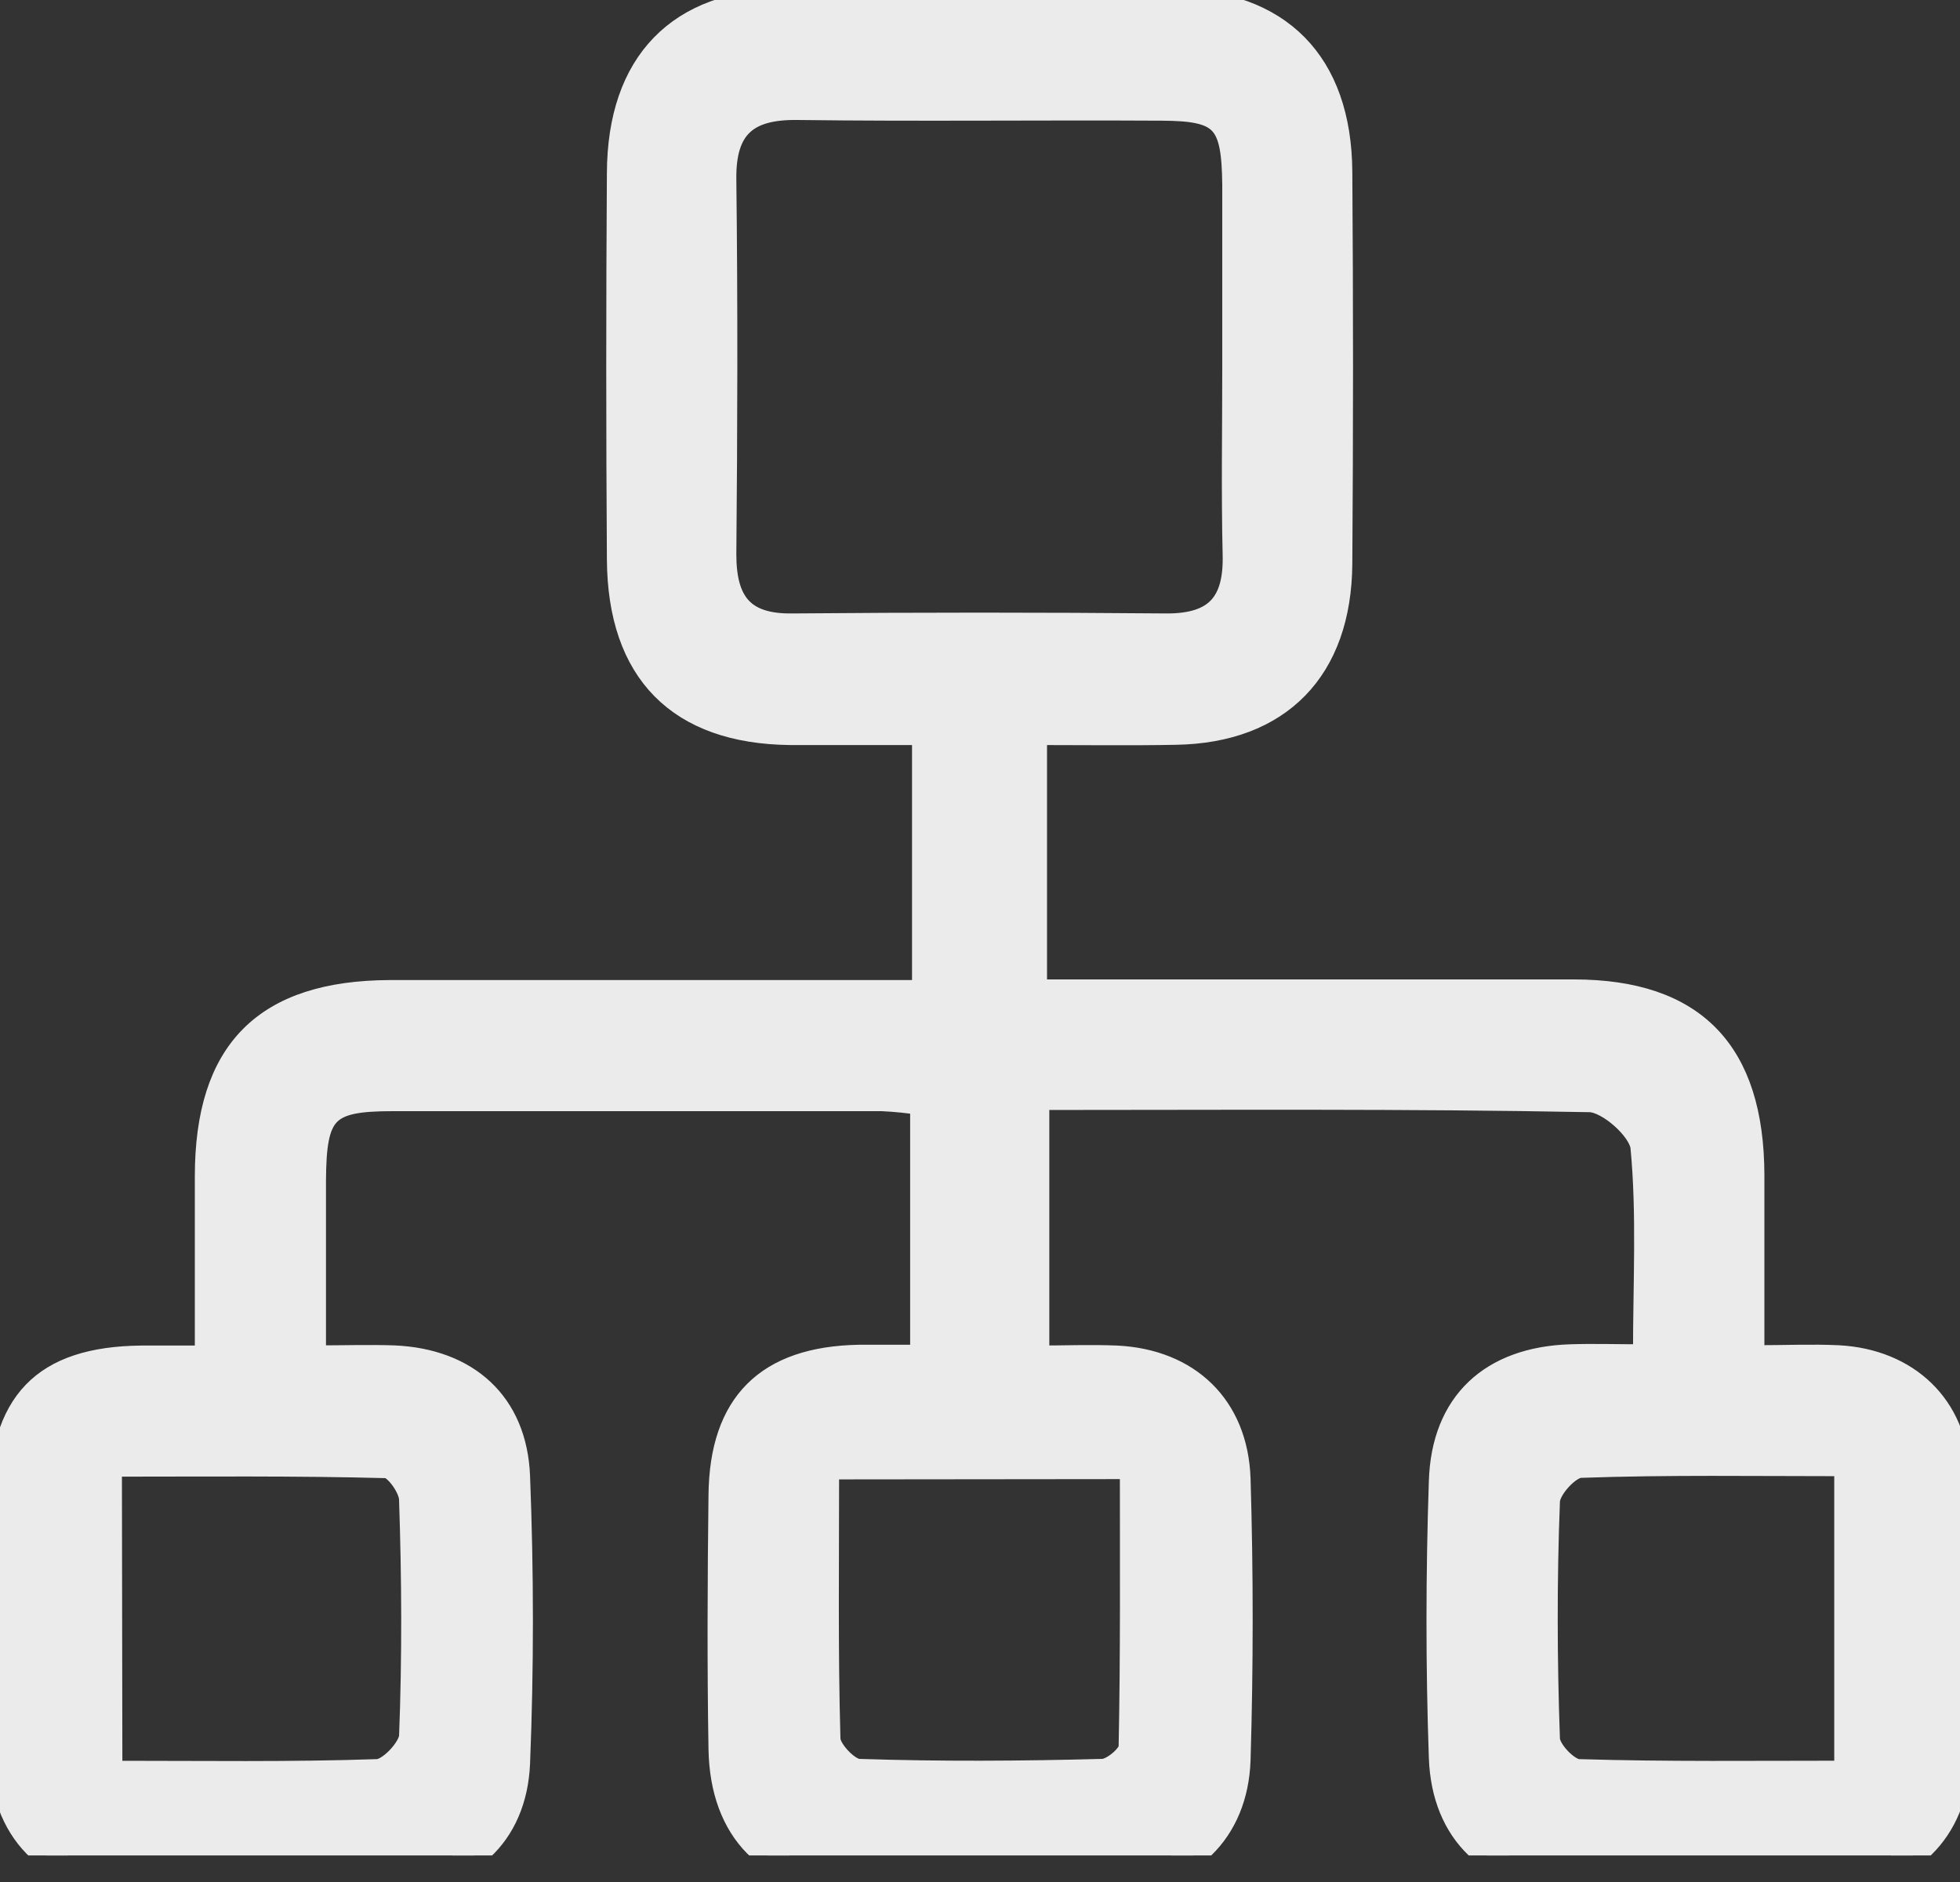 <svg width="25" height="24" viewBox="0 0 25 24" fill="none" xmlns="http://www.w3.org/2000/svg">
<rect x="0" y="0" width="25" height="24" fill="#333333" stroke="none"/>
<g clip-path="url(#clip0_105_807)">
<path d="M13.205 9.351V12.64H13.968C16.003 12.64 18.038 12.64 20.073 12.64C21.612 12.64 22.351 13.415 22.355 14.985C22.355 15.728 22.355 16.473 22.355 17.305C22.772 17.305 23.109 17.289 23.449 17.305C24.328 17.352 24.949 17.933 24.975 18.809C25.008 20.026 25.008 21.247 24.975 22.468C24.951 23.346 24.328 23.954 23.457 23.973C22.303 24 21.145 23.996 19.988 23.973C19.029 23.959 18.408 23.379 18.375 22.411C18.334 21.241 18.336 20.065 18.375 18.893C18.405 17.891 19.021 17.327 20.027 17.293C20.321 17.283 20.617 17.293 20.979 17.293C20.979 16.35 21.028 15.485 20.947 14.631C20.925 14.403 20.514 14.037 20.276 14.033C17.945 13.988 15.614 14.005 13.234 14.005V17.309C13.566 17.309 13.905 17.295 14.243 17.309C15.157 17.354 15.769 17.933 15.801 18.857C15.837 20.052 15.837 21.247 15.801 22.444C15.77 23.367 15.146 23.961 14.234 23.979C13.102 24.001 11.969 23.999 10.835 23.979C9.812 23.965 9.206 23.35 9.187 22.306C9.169 21.228 9.174 20.148 9.187 19.069C9.198 17.9 9.785 17.321 10.954 17.299C11.205 17.299 11.457 17.299 11.759 17.299V14.072C11.59 14.045 11.42 14.028 11.25 14.02C9.169 14.02 7.087 14.02 5.006 14.02C4.151 14.02 4.013 14.173 4.008 15.056C4.008 15.778 4.008 16.5 4.008 17.307C4.393 17.307 4.71 17.296 5.027 17.307C5.958 17.348 6.574 17.893 6.611 18.827C6.659 20.044 6.66 21.266 6.611 22.486C6.571 23.416 5.943 23.972 5.014 23.987C3.882 24.004 2.749 24.004 1.615 23.987C0.621 23.965 0.022 23.346 0.007 22.341C-0.008 21.285 0.007 20.23 0.007 19.175C0.008 17.884 0.553 17.323 1.802 17.309C2.051 17.309 2.3 17.309 2.635 17.309C2.635 16.49 2.635 15.747 2.635 15.004C2.635 13.402 3.378 12.654 4.977 12.648C6.989 12.648 9.001 12.648 11.012 12.648H11.783V9.351C11.21 9.351 10.643 9.351 10.077 9.351C8.659 9.335 7.899 8.569 7.891 7.132C7.88 5.491 7.88 3.849 7.891 2.207C7.896 0.802 8.657 0.018 10.023 0.008C11.665 -0.003 13.307 -0.003 14.949 0.008C16.318 0.017 17.09 0.799 17.099 2.191C17.111 3.855 17.111 5.52 17.099 7.187C17.09 8.54 16.318 9.326 14.996 9.348C14.429 9.359 13.849 9.351 13.205 9.351ZM15.74 4.679C15.74 3.905 15.74 3.131 15.74 2.357C15.731 1.539 15.601 1.393 14.82 1.389C13.27 1.38 11.722 1.4 10.172 1.38C9.536 1.372 9.234 1.61 9.242 2.284C9.261 3.878 9.257 5.474 9.242 7.068C9.242 7.682 9.471 7.98 10.1 7.973C11.695 7.959 13.291 7.959 14.886 7.973C15.514 7.973 15.761 7.692 15.745 7.071C15.726 6.275 15.74 5.477 15.74 4.679ZM1.411 22.604C2.597 22.604 3.704 22.621 4.81 22.583C4.964 22.583 5.227 22.302 5.24 22.145C5.279 21.139 5.274 20.13 5.24 19.123C5.24 18.973 5.042 18.7 4.93 18.7C3.761 18.669 2.592 18.681 1.405 18.681L1.411 22.604ZM10.553 18.716C10.553 19.936 10.538 21.056 10.57 22.175C10.57 22.316 10.816 22.576 10.953 22.58C11.989 22.614 13.026 22.608 14.062 22.58C14.188 22.58 14.415 22.389 14.418 22.282C14.442 21.103 14.434 19.922 14.434 18.712L10.553 18.716ZM23.546 22.598V18.675C22.376 18.675 21.269 18.657 20.163 18.696C20.013 18.696 19.747 18.986 19.747 19.149C19.708 20.155 19.711 21.166 19.747 22.172C19.747 22.32 19.995 22.579 20.135 22.583C21.261 22.617 22.389 22.603 23.546 22.603V22.598Z" fill="#EBEBEB" stroke="#EBEBEB" stroke-width="0.3"/>
</g>
<defs>
<clipPath id="clip0_105_807">
<rect width="25" height="23.661" fill="white"/>
</clipPath>
</defs>
</svg>
